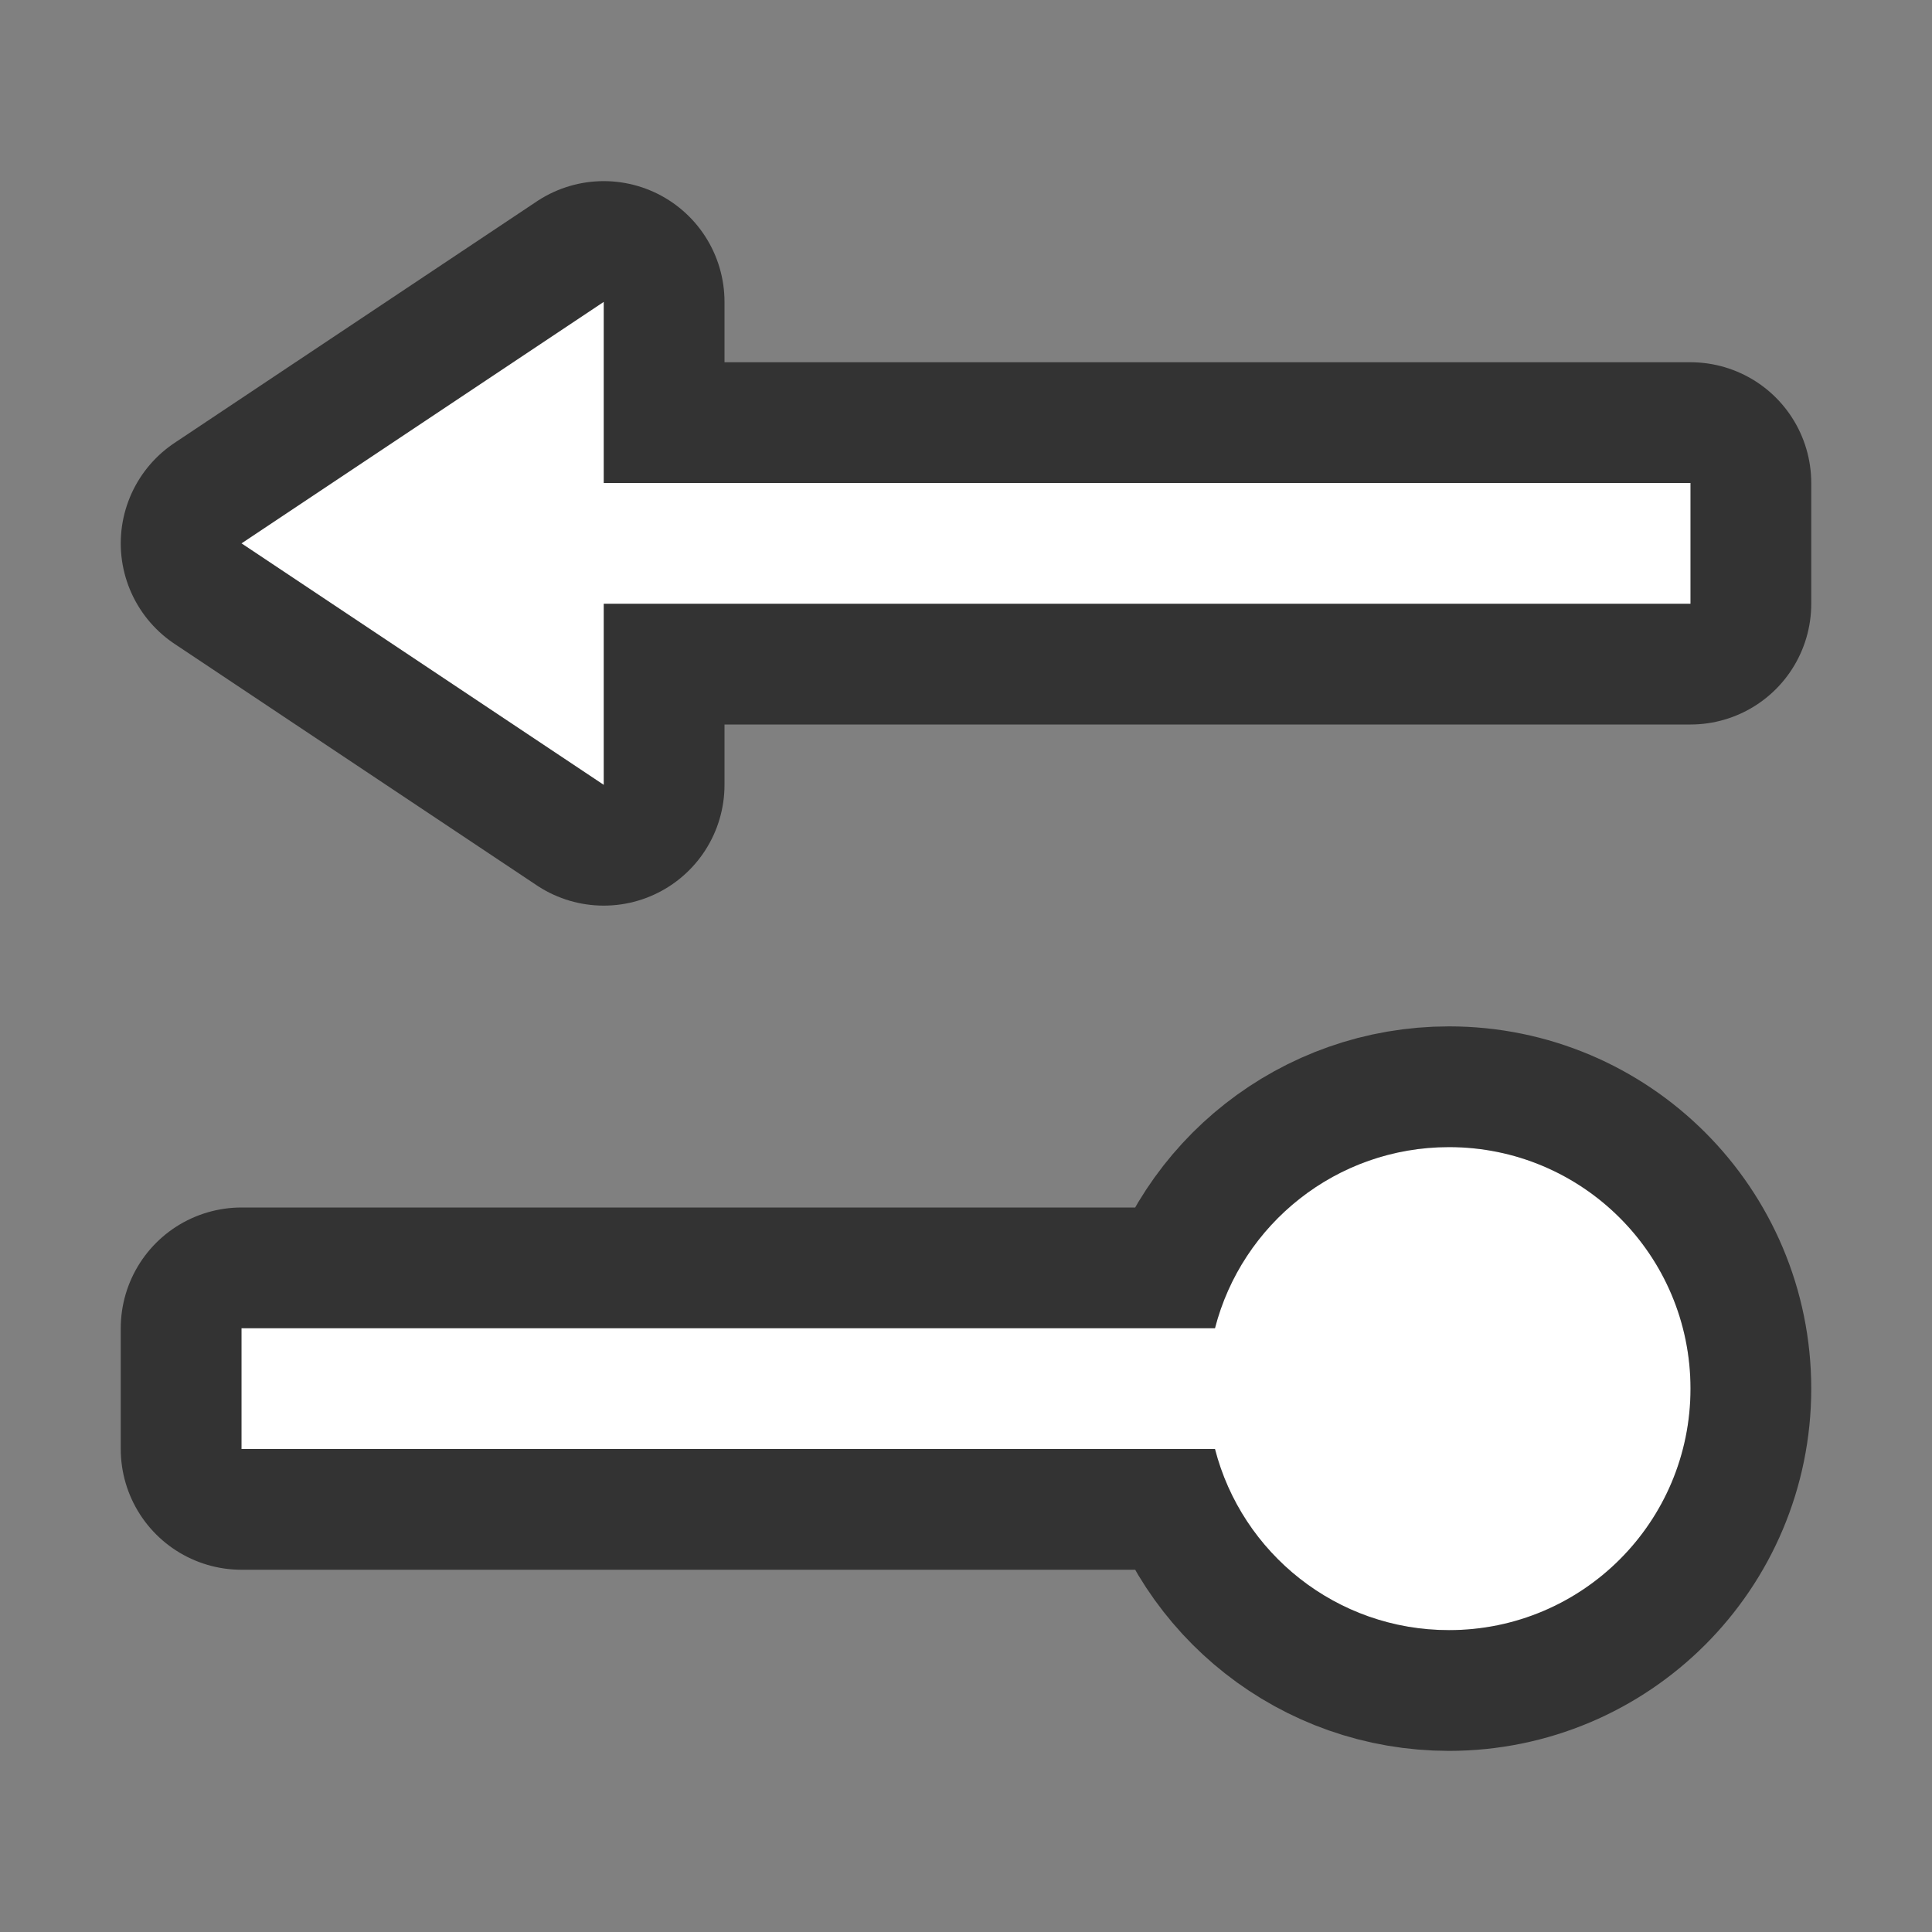 <?xml version="1.0" encoding="UTF-8" standalone="no"?>
<svg
   xmlns:dc="http://purl.org/dc/elements/1.1/"
   xmlns:cc="http://creativecommons.org/ns#"
   xmlns:rdf="http://www.w3.org/1999/02/22-rdf-syntax-ns#"
   xmlns:svg="http://www.w3.org/2000/svg"
   xmlns="http://www.w3.org/2000/svg"
   xmlns:sodipodi="http://sodipodi.sourceforge.net/DTD/sodipodi-0.dtd"
   xmlns:inkscape="http://www.inkscape.org/namespaces/inkscape"
   viewBox="0 0 16 16"
   version="1.1"
   id="svg4"
   sodipodi:docname="sc_lineendstyle.svg"
   inkscape:export-filename="/home/jupiter007/Libreoffice yaru theme fullcolor/build/cmd/sc_lineendstyle.png"
   inkscape:export-xdpi="95"
   inkscape:export-ydpi="95"
   inkscape:version="0.92.5 (2060ec1f9f, 2020-04-08)"><rect x="0" y="0" width="16" height="16" fill="#808080" stroke="none"/>
<defs
   id="defs8" />
<sodipodi:namedview
   pagecolor="#ffffff"
   bordercolor="#666666"
   borderopacity="1"
   objecttolerance="10"
   gridtolerance="10"
   guidetolerance="10"
   inkscape:pageopacity="0"
   inkscape:pageshadow="2"
   inkscape:window-width="1920"
   inkscape:window-height="1011"
   id="namedview6"
   showgrid="true"
   inkscape:zoom="29.5"
   inkscape:cx="3.3021473"
   inkscape:cy="8.7061902"
   inkscape:window-x="1920"
   inkscape:window-y="32"
   inkscape:window-maximized="1"
   inkscape:current-layer="svg4">
  <inkscape:grid
     type="xygrid"
     id="grid816" />
</sodipodi:namedview>

/&gt;<path
   style="opacity:0.6;fill:#000000;stroke:#000000;stroke-width:2;stroke-linejoin:round;stroke-miterlimit:4;stroke-dasharray:none"
   id="path817"
   d="m 5,2.5 -3,2 3,2 V 5 h 9 V 4 H 5 Z m 7,7 c -0.932,0 -1.716,0.637 -1.938,1.5 H 2 v 1 h 8.062 c 0.222,0.863 1.006,1.5 1.938,1.5 1.105,0 2,-0.895 2,-2 0,-1.105 -0.895,-2 -2,-2 z"
   inkscape:connector-curvature="0"
   sodipodi:nodetypes="ccccccccsccccsss" />
<path
   d="m 5,2.5 -3,2 3,2 V 5 h 9 V 4 H 5 Z m 7,7 c -0.932,0 -1.716,0.637 -1.938,1.5 H 2 v 1 h 8.062 c 0.222,0.863 1.006,1.5 1.938,1.5 1.105,0 2,-0.895 2,-2 0,-1.105 -0.895,-2 -2,-2 z"
   id="path2"
   style="fill:#ffffff"
   inkscape:connector-curvature="0"
   sodipodi:nodetypes="ccccccccsccccsss" />
</svg>
